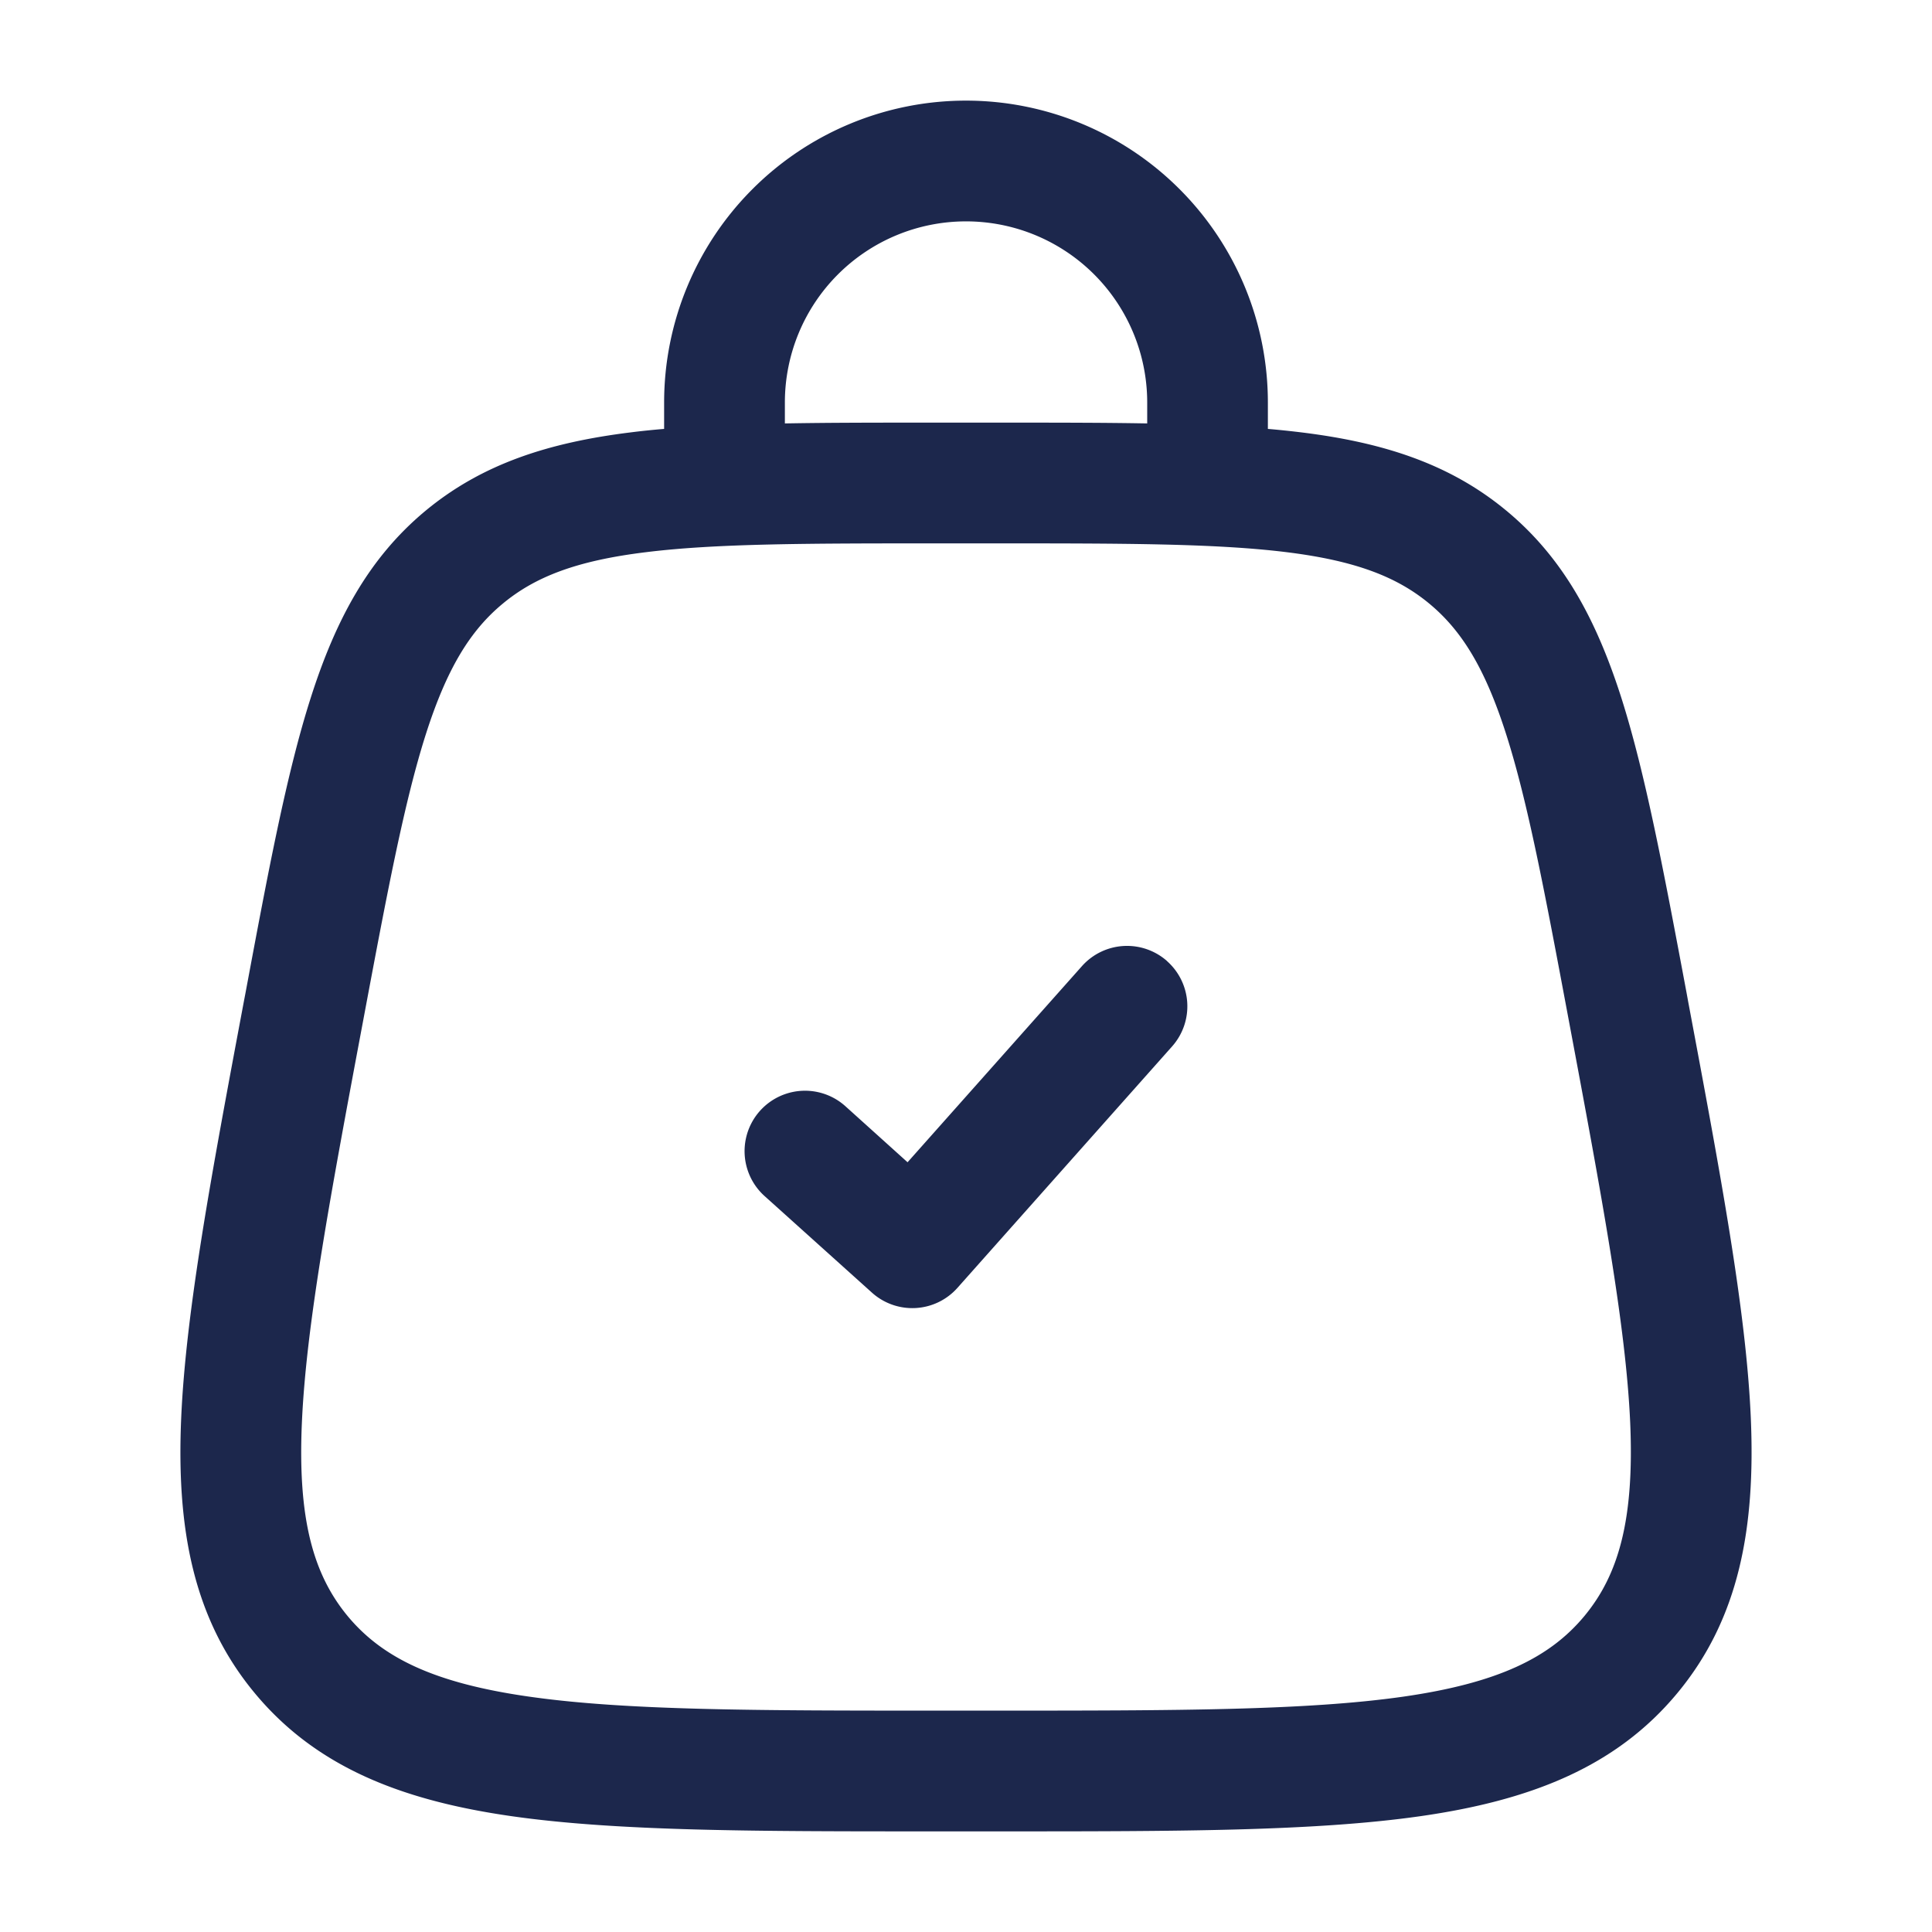 <svg xmlns="http://www.w3.org/2000/svg" width="24" height="24" fill="none">
  <path fill="#1C274C" fill-rule="evenodd" d="M12 2.75A2.25 2.25 0 0 0 9.75 5v.26c.557-.01 1.168-.01 1.84-.01h.821c.67 0 1.282 0 1.84.01V5A2.25 2.25 0 0 0 12 2.75Zm3.75 2.578V5a3.75 3.75 0 1 0-7.5 0v.328c-.143.012-.28.026-.414.043-1.01.125-1.842.387-2.55.974-.707.587-1.118 1.357-1.427 2.327-.3.94-.526 2.147-.81 3.666l-.021.11c-.402 2.143-.718 3.832-.777 5.163-.06 1.365.144 2.495.914 3.422.77.928 1.843 1.336 3.195 1.529 1.32.188 3.037.188 5.218.188h.845c2.18 0 3.898 0 5.217-.188 1.352-.193 2.426-.601 3.196-1.529.77-.927.972-2.057.913-3.422-.058-1.331-.375-3.02-.777-5.163l-.02-.11c-.285-1.519-.512-2.727-.81-3.666-.31-.97-.72-1.74-1.428-2.327-.707-.587-1.54-.85-2.55-.974a11.23 11.23 0 0 0-.414-.043ZM8.02 6.86c-.855.105-1.372.304-1.776.64-.403.334-.694.805-.956 1.627-.267.84-.478 1.958-.774 3.537-.416 2.217-.711 3.8-.764 5.013-.052 1.19.14 1.88.569 2.399.43.517 1.073.832 2.253 1 1.2.172 2.812.174 5.067.174h.722c2.255 0 3.866-.002 5.067-.173 1.18-.169 1.823-.484 2.253-1.001.43-.518.621-1.208.57-2.4-.054-1.211-.349-2.795-.765-5.012-.296-1.58-.506-2.696-.774-3.537-.262-.822-.552-1.293-.956-1.628-.404-.335-.92-.534-1.776-.64-.876-.108-2.013-.109-3.62-.109h-.72c-1.607 0-2.744.001-3.62.11Zm6.478 5.08a.75.75 0 0 1 .063 1.058l-2.667 3a.75.75 0 0 1-1.062.06l-1.334-1.2a.75.75 0 0 1 1.004-1.116l.772.696 2.166-2.436a.75.75 0 0 1 1.058-.063Z" clip-rule="evenodd"/>
</svg>
